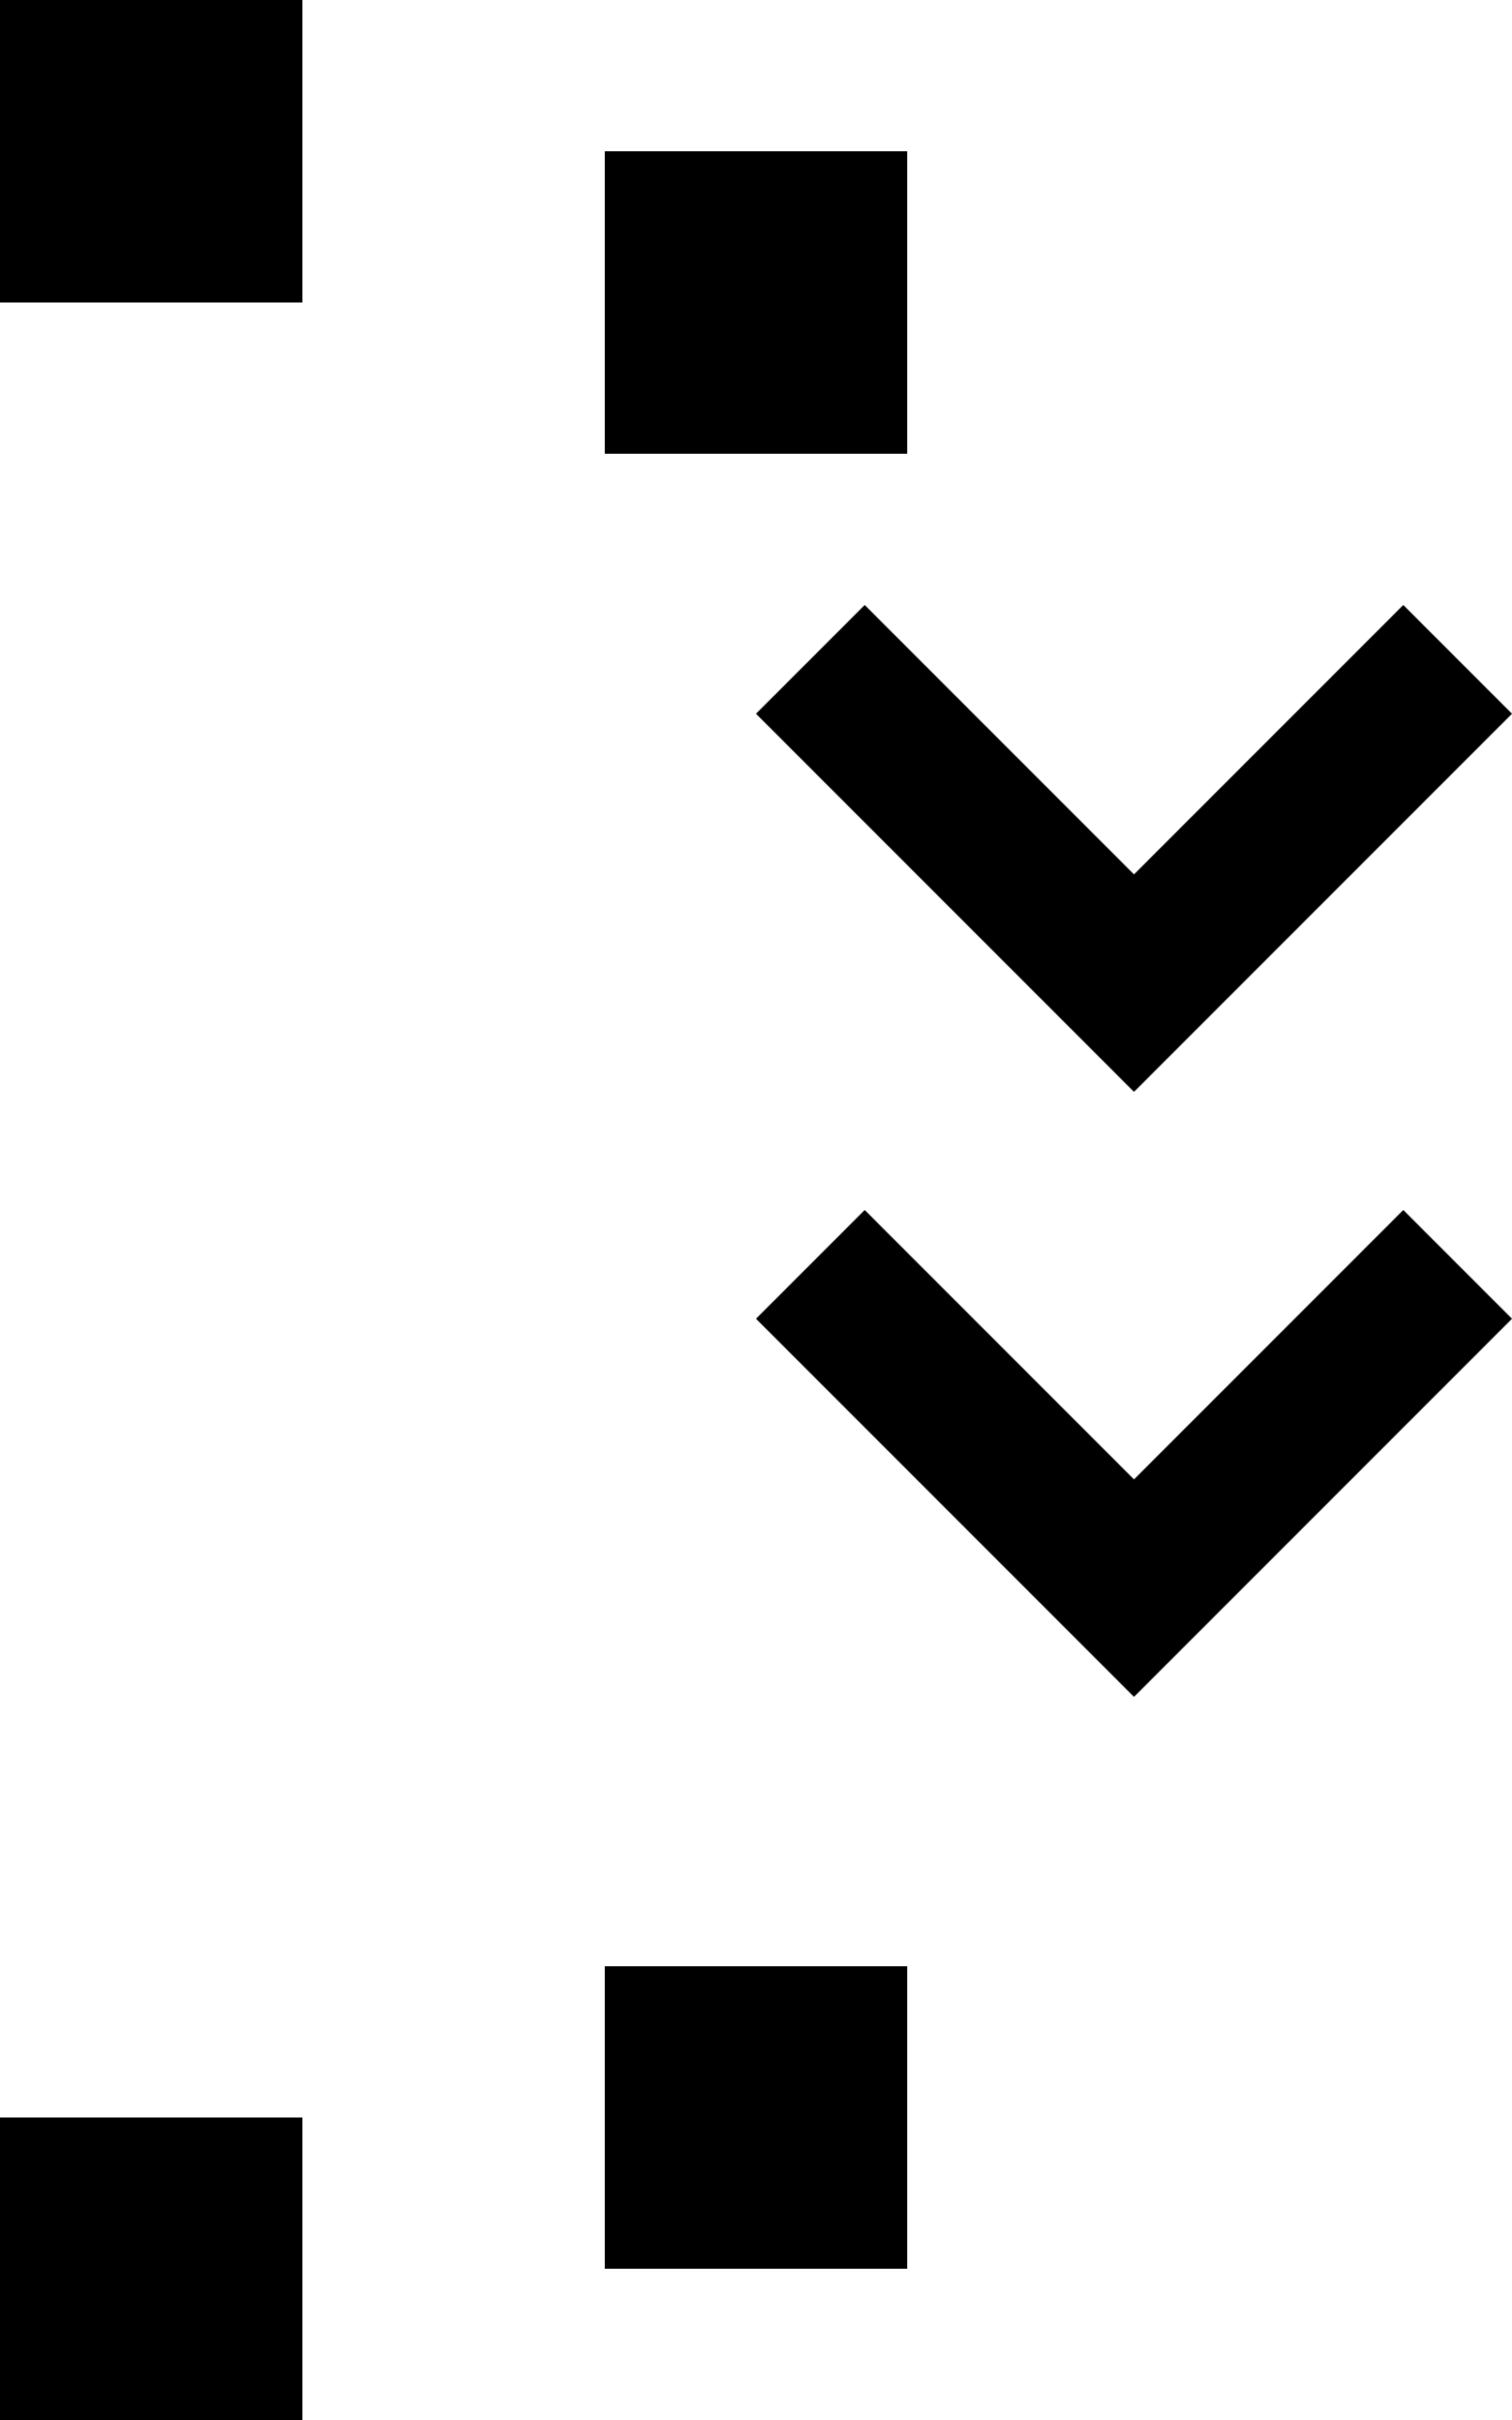<svg xmlns="http://www.w3.org/2000/svg" version="1.0" width="10" height="16"><path d="M10 8.719l-2.5 2.5-2.5-2.5L5.719 8 7.5 9.781 9.281 8l.719.719zM2 0v2H0V0h2zm4 1v2H4V1h2zm0 12v2H4v-2h2zm-4 1v2H0v-2h2zM10 4.719l-2.5 2.5-2.5-2.5L5.719 4 7.5 5.781 9.281 4l.719.719z"/></svg>